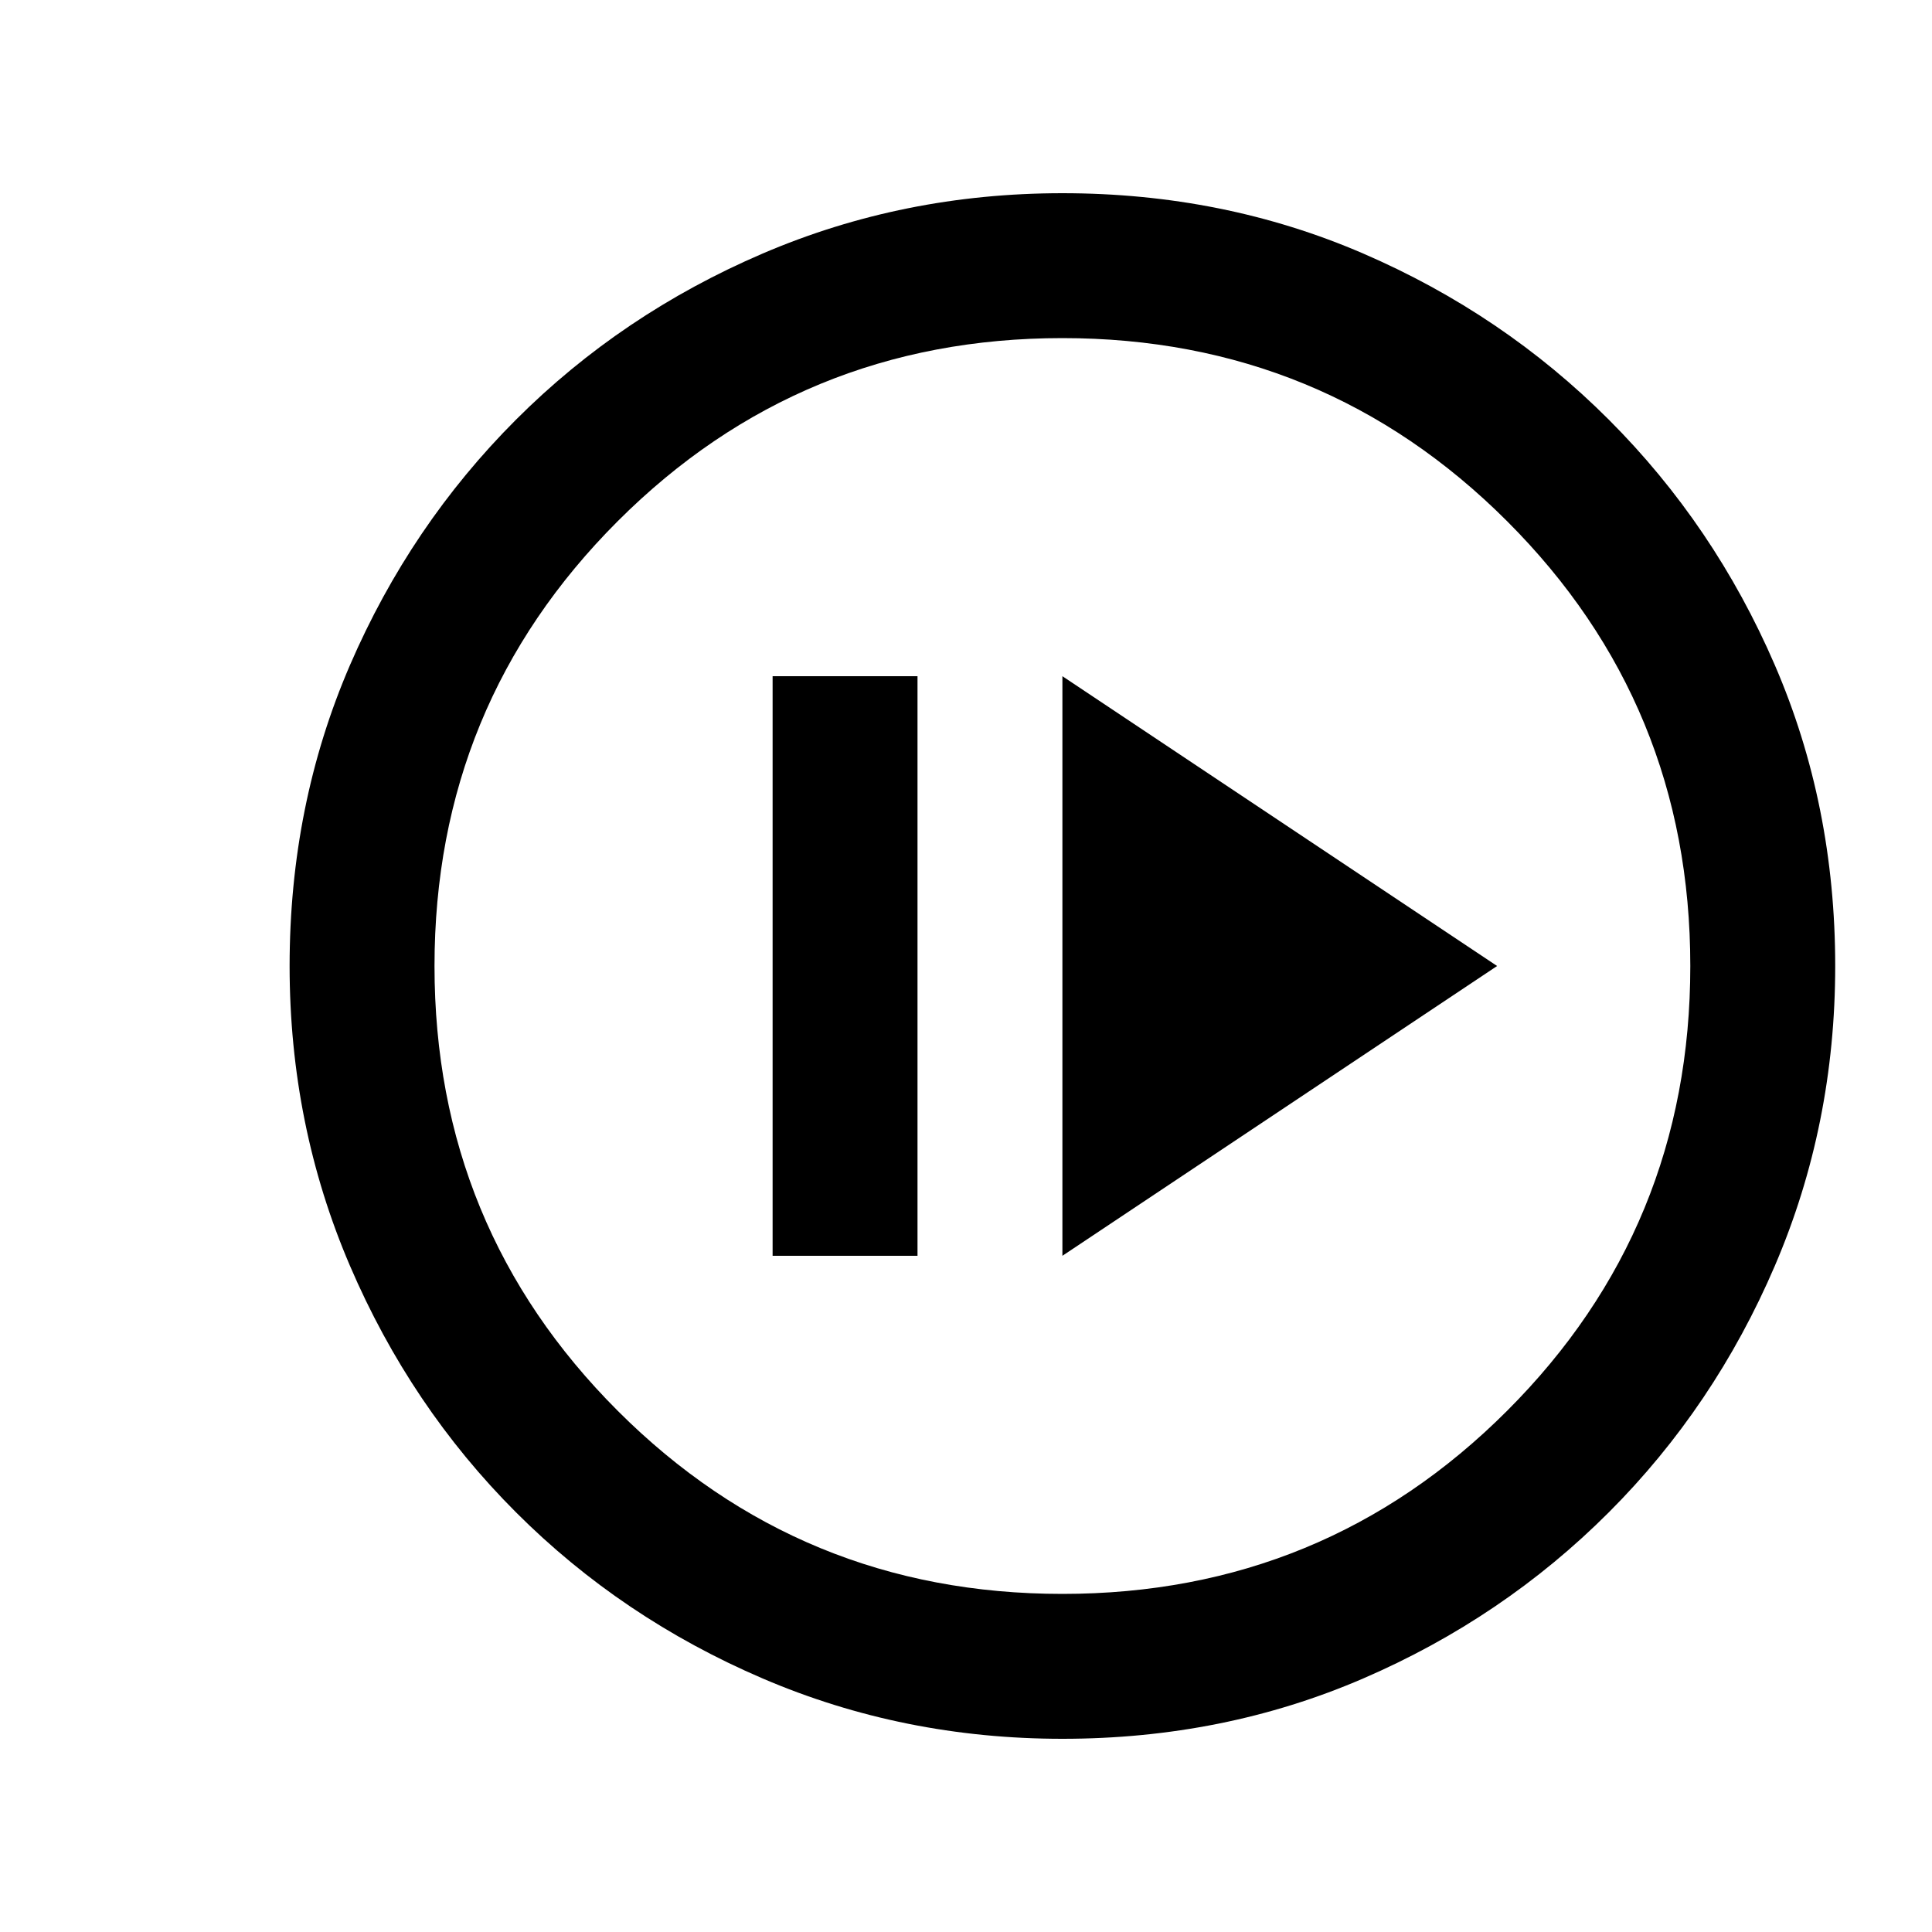 <svg width="20" height="20" viewBox="0 0 20 20" fill="none" xmlns="http://www.w3.org/2000/svg">
<path d="M7.998 13H9.498V7H7.998V13ZM10.998 13L15.498 10L10.998 7V13ZM10.998 18C9.901 18 8.866 17.792 7.894 17.375C6.922 16.958 6.071 16.385 5.342 15.656C4.613 14.927 4.04 14.076 3.623 13.104C3.206 12.132 2.998 11.097 2.998 10C2.998 8.889 3.206 7.85 3.623 6.885C4.04 5.92 4.613 5.073 5.342 4.344C6.071 3.615 6.922 3.042 7.894 2.625C8.866 2.208 9.901 2 10.998 2C12.109 2 13.148 2.208 14.113 2.625C15.078 3.042 15.925 3.615 16.654 4.344C17.383 5.073 17.956 5.92 18.373 6.885C18.79 7.85 18.998 8.889 18.998 10C18.998 11.097 18.79 12.132 18.373 13.104C17.956 14.076 17.383 14.927 16.654 15.656C15.925 16.385 15.078 16.958 14.113 17.375C13.148 17.792 12.109 18 10.998 18ZM10.998 16.5C12.803 16.5 14.338 15.868 15.602 14.604C16.866 13.34 17.498 11.805 17.498 10C17.498 8.195 16.866 6.66 15.602 5.396C14.338 4.132 12.803 3.5 10.998 3.5C9.193 3.5 7.658 4.132 6.394 5.396C5.13 6.66 4.498 8.195 4.498 10C4.498 11.805 5.13 13.34 6.394 14.604C7.658 15.868 9.193 16.5 10.998 16.5Z" fill="black"/>
</svg>

